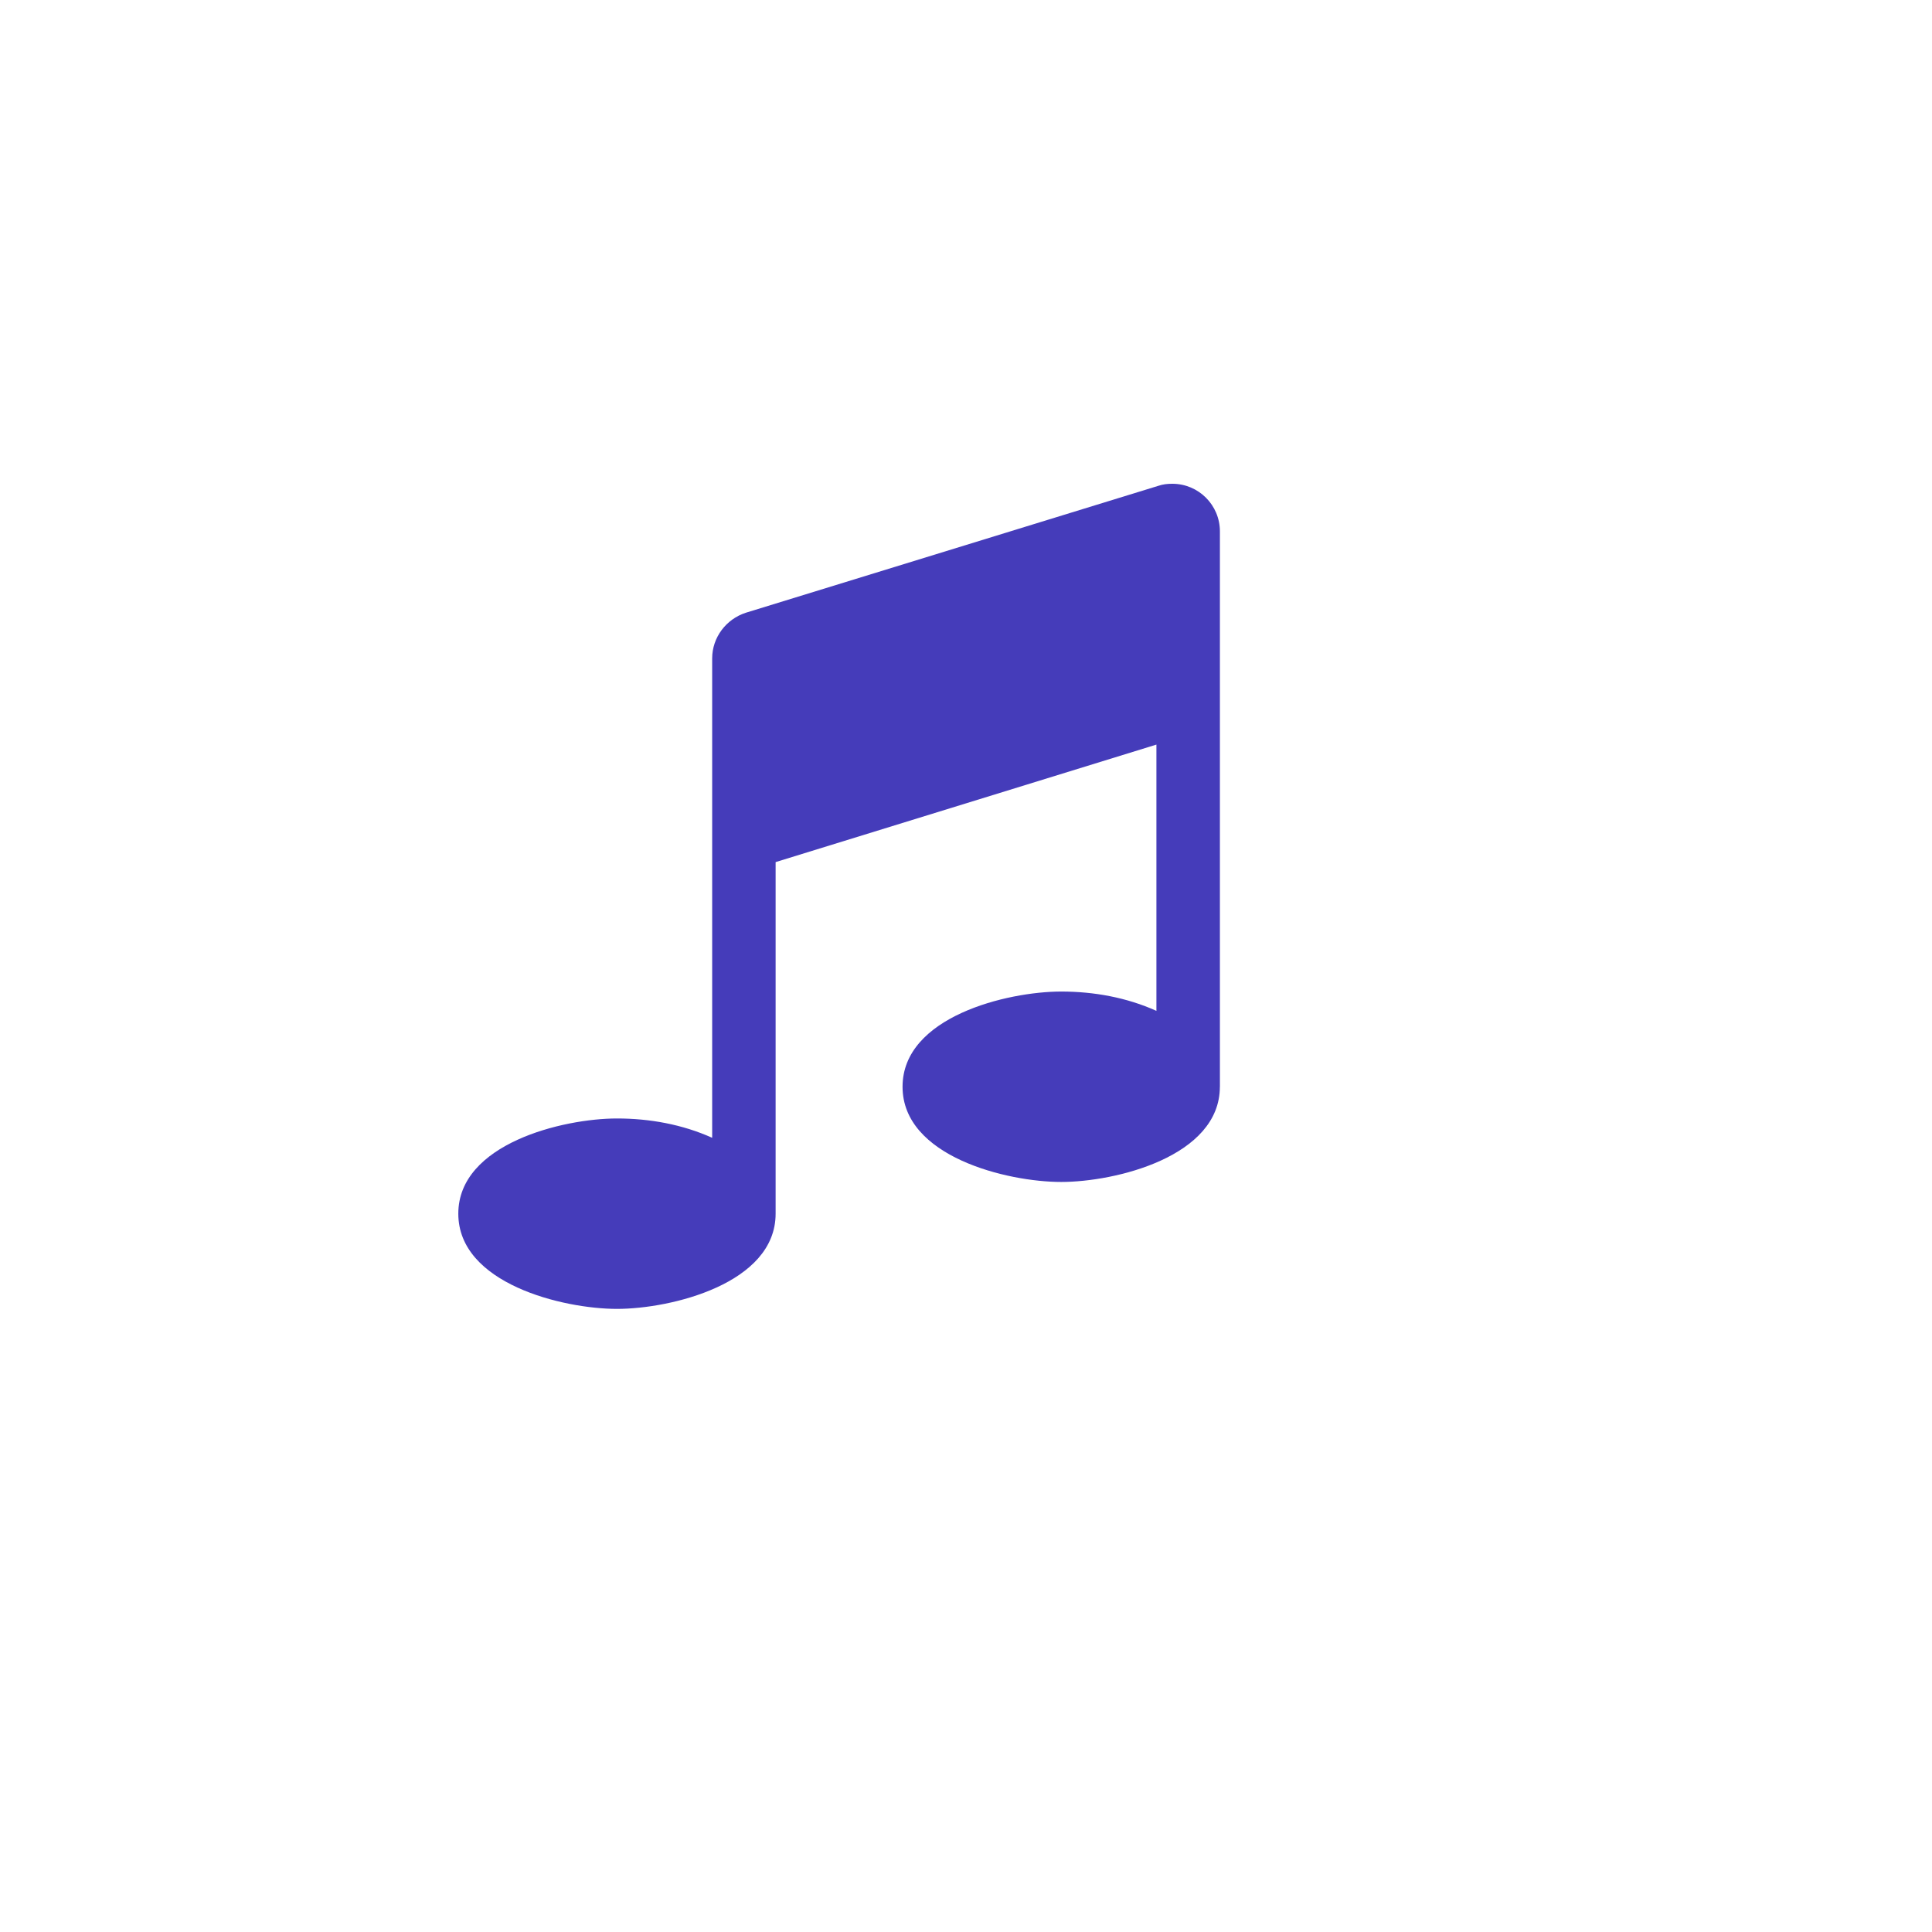 <?xml version="1.0" encoding="utf-8"?>
<!-- Generator: Adobe Illustrator 16.0.0, SVG Export Plug-In . SVG Version: 6.00 Build 0)  -->
<!DOCTYPE svg PUBLIC "-//W3C//DTD SVG 1.1//EN" "http://www.w3.org/Graphics/SVG/1.1/DTD/svg11.dtd">
<svg version="1.1" id="Layer_1" xmlns="http://www.w3.org/2000/svg" xmlns:xlink="http://www.w3.org/1999/xlink" x="0px" y="0px"
	 width="50px" height="50px" viewBox="0 0 50 50" enable-background="new 0 0 50 50" xml:space="preserve">
<path fill="#453CBA" d="M31.57,28.125c0,1.81-2.708,2.464-4.106,2.464s-4.106-0.654-4.106-2.464s2.708-2.464,4.106-2.464
	c0.847,0,1.694,0.154,2.464,0.5V19.27l-9.855,3.041v9.099c0,1.81-2.708,2.464-4.106,2.464s-4.106-0.654-4.106-2.464
	s2.708-2.464,4.106-2.464c0.847,0,1.694,0.154,2.464,0.5V17.038c0-0.539,0.359-1.015,0.873-1.181l10.677-3.285
	c0.115-0.039,0.23-0.052,0.358-0.052c0.681,0,1.232,0.552,1.232,1.232V28.125z"/>
</svg>
